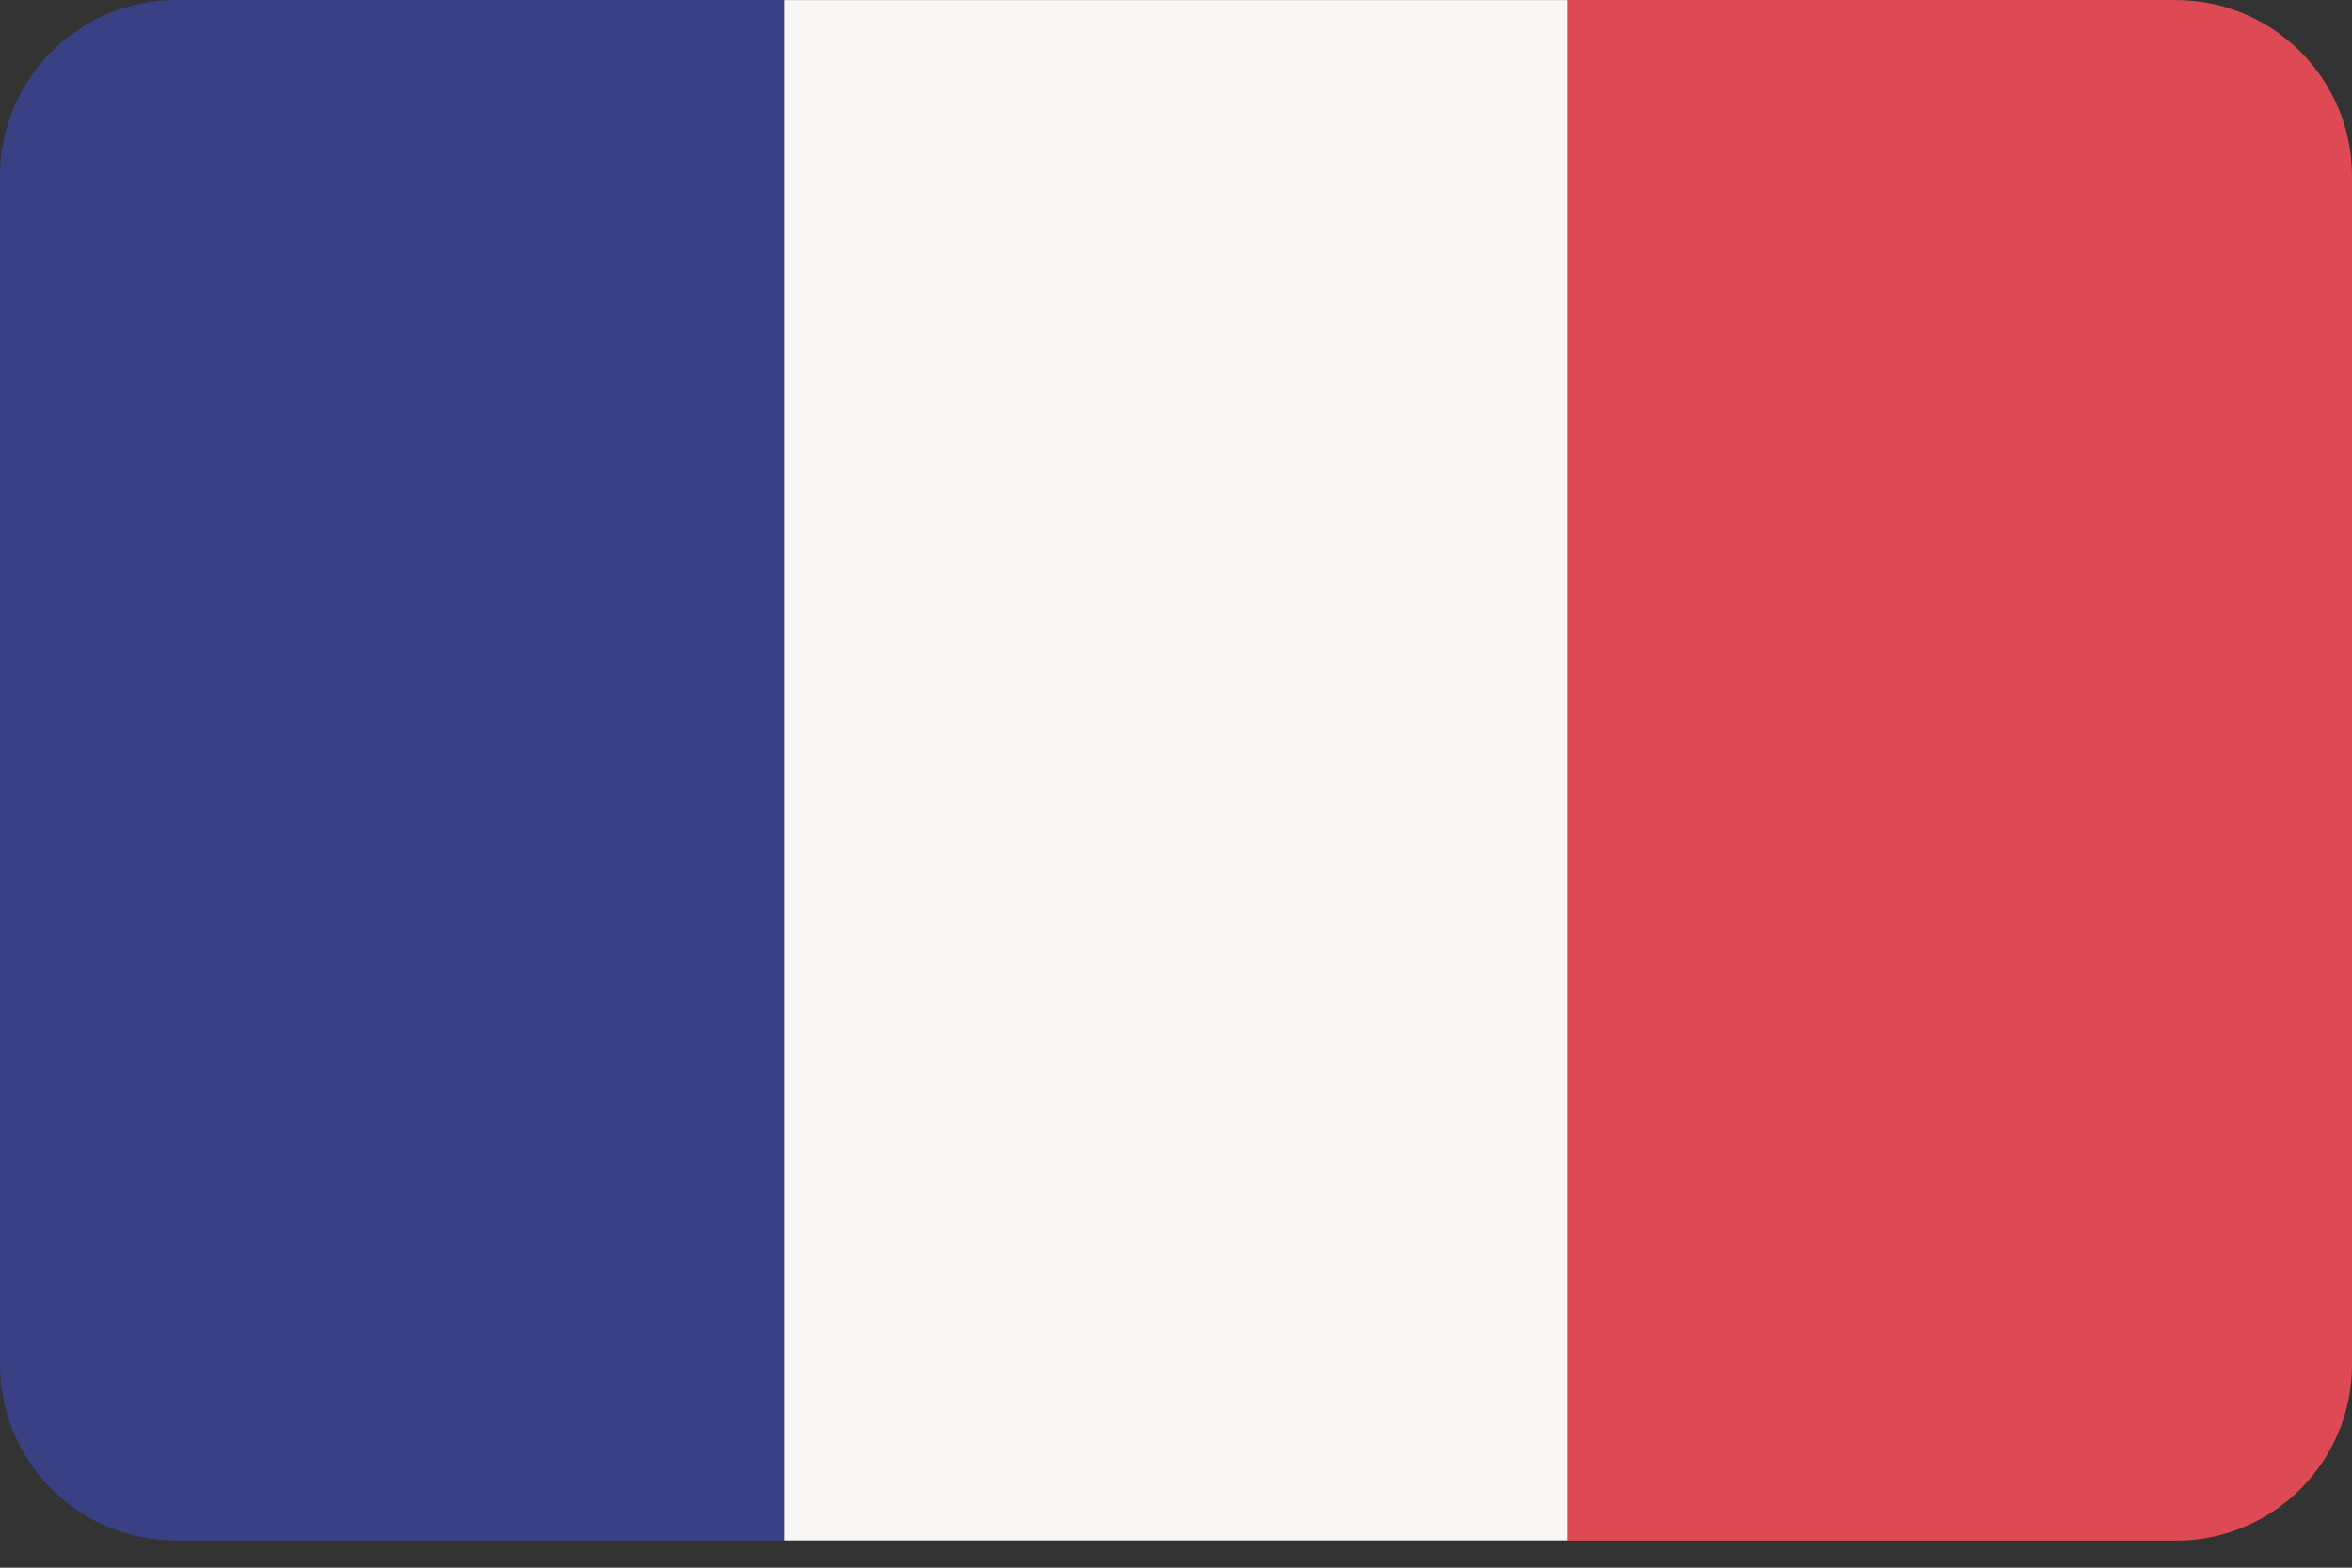 <svg height="16" viewBox="0 0 24 16" width="24" xmlns="http://www.w3.org/2000/svg"><rect x="0" y="0" width="24" height="16" fill="#333333" stroke="none"/><g fill="none" fill-rule="evenodd"><path d="m0-4h24v24h-24z"/><g><path d="m1.797 0c-.993 0-1.797.805-1.797 1.797v12.129c0 .993.805 1.797 1.797 1.797h6.203v-15.724z" fill="#394084"/><path d="m8 15.722h8v-15.721h-8z" fill="#f8f7f5"/><path d="m22.203 0h-6.203v15.724h6.203c.993 0 1.797-.805 1.797-1.797v-12.129c0-.993-.805-1.797-1.797-1.797" fill="#de4a53"/></g></g></svg>